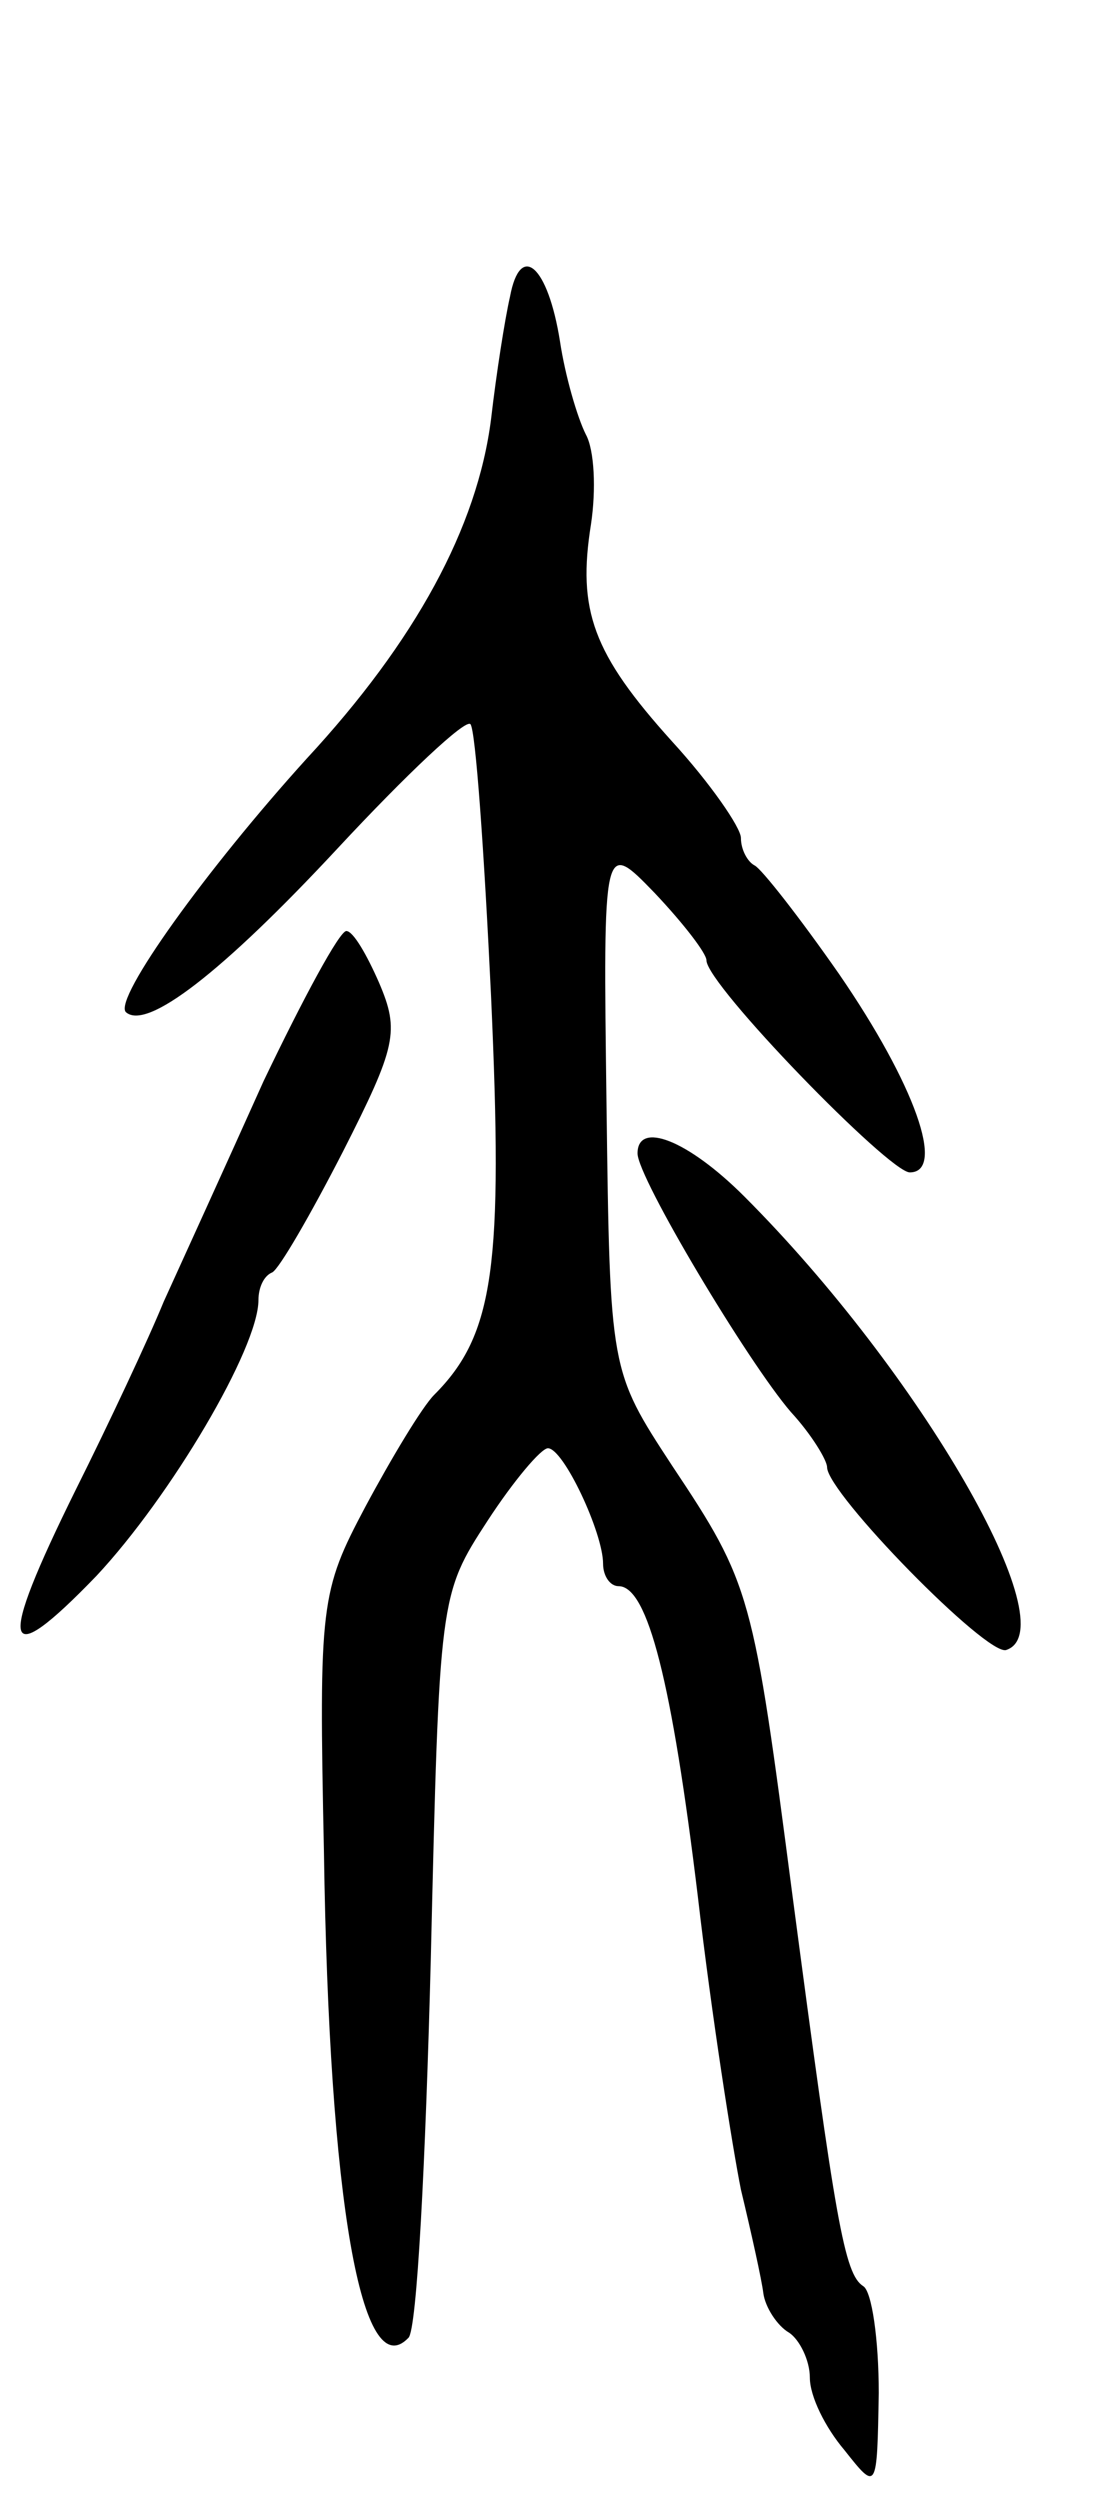 <svg version="1.0" xmlns="http://www.w3.org/2000/svg"
 width="65pt" height="145pt" viewBox="0 0 65 145"
 preserveAspectRatio="xMidYMid meet">
<g transform="translate(0,145) scale(0.1,-0.1)"
fill="#000000" stroke="none">
<path d="M296 1278 c-3 -13 -8 -45 -11 -71 -8 -63 -44 -129 -107 -197 -58 -64
-112 -139 -105 -147 12 -11 56 23 123 95 40 43 74 75 77 72 3 -3 8 -74 12
-158 7 -156 2 -196 -33 -231 -7 -7 -25 -37 -40 -65 -26 -49 -27 -56 -24 -200
3 -204 22 -310 49 -282 5 4 10 103 13 219 5 211 5 212 33 255 15 23 31 42 35
42 9 0 32 -49 32 -67 0 -7 4 -13 9 -13 17 0 31 -56 46 -180 8 -69 20 -145 25
-170 6 -25 12 -52 13 -60 1 -8 8 -19 15 -23 6 -4 12 -16 12 -26 0 -11 9 -29
20 -42 19 -24 19 -24 20 33 0 31 -4 59 -9 62 -11 7 -16 37 -41 226 -23 176
-24 181 -70 250 -36 55 -36 55 -38 209 -2 154 -2 154 28 123 17 -18 30 -35 30
-39 0 -14 106 -123 118 -123 21 0 3 51 -41 115 -23 33 -45 61 -49 63 -4 2 -8
9 -8 16 0 6 -18 32 -40 56 -46 51 -55 76 -47 126 3 20 2 43 -3 52 -5 10 -12
34 -15 54 -7 44 -23 58 -29 26z"/>
<path d="M153 823 c-22 -49 -48 -106 -58 -128 -9 -22 -32 -71 -51 -109 -46
-93 -43 -107 12 -50 43 46 94 132 94 160 0 7 3 14 8 16 4 2 22 33 41 70 31 61
33 70 21 98 -7 16 -15 30 -19 30 -4 0 -25 -39 -48 -87z"/>
<path d="M370 781 c0 -14 64 -121 89 -150 12 -13 21 -28 21 -32 0 -15 93 -110
104 -106 36 12 -50 161 -152 263 -33 33 -62 44 -62 25z"/>
</g>
</svg>

